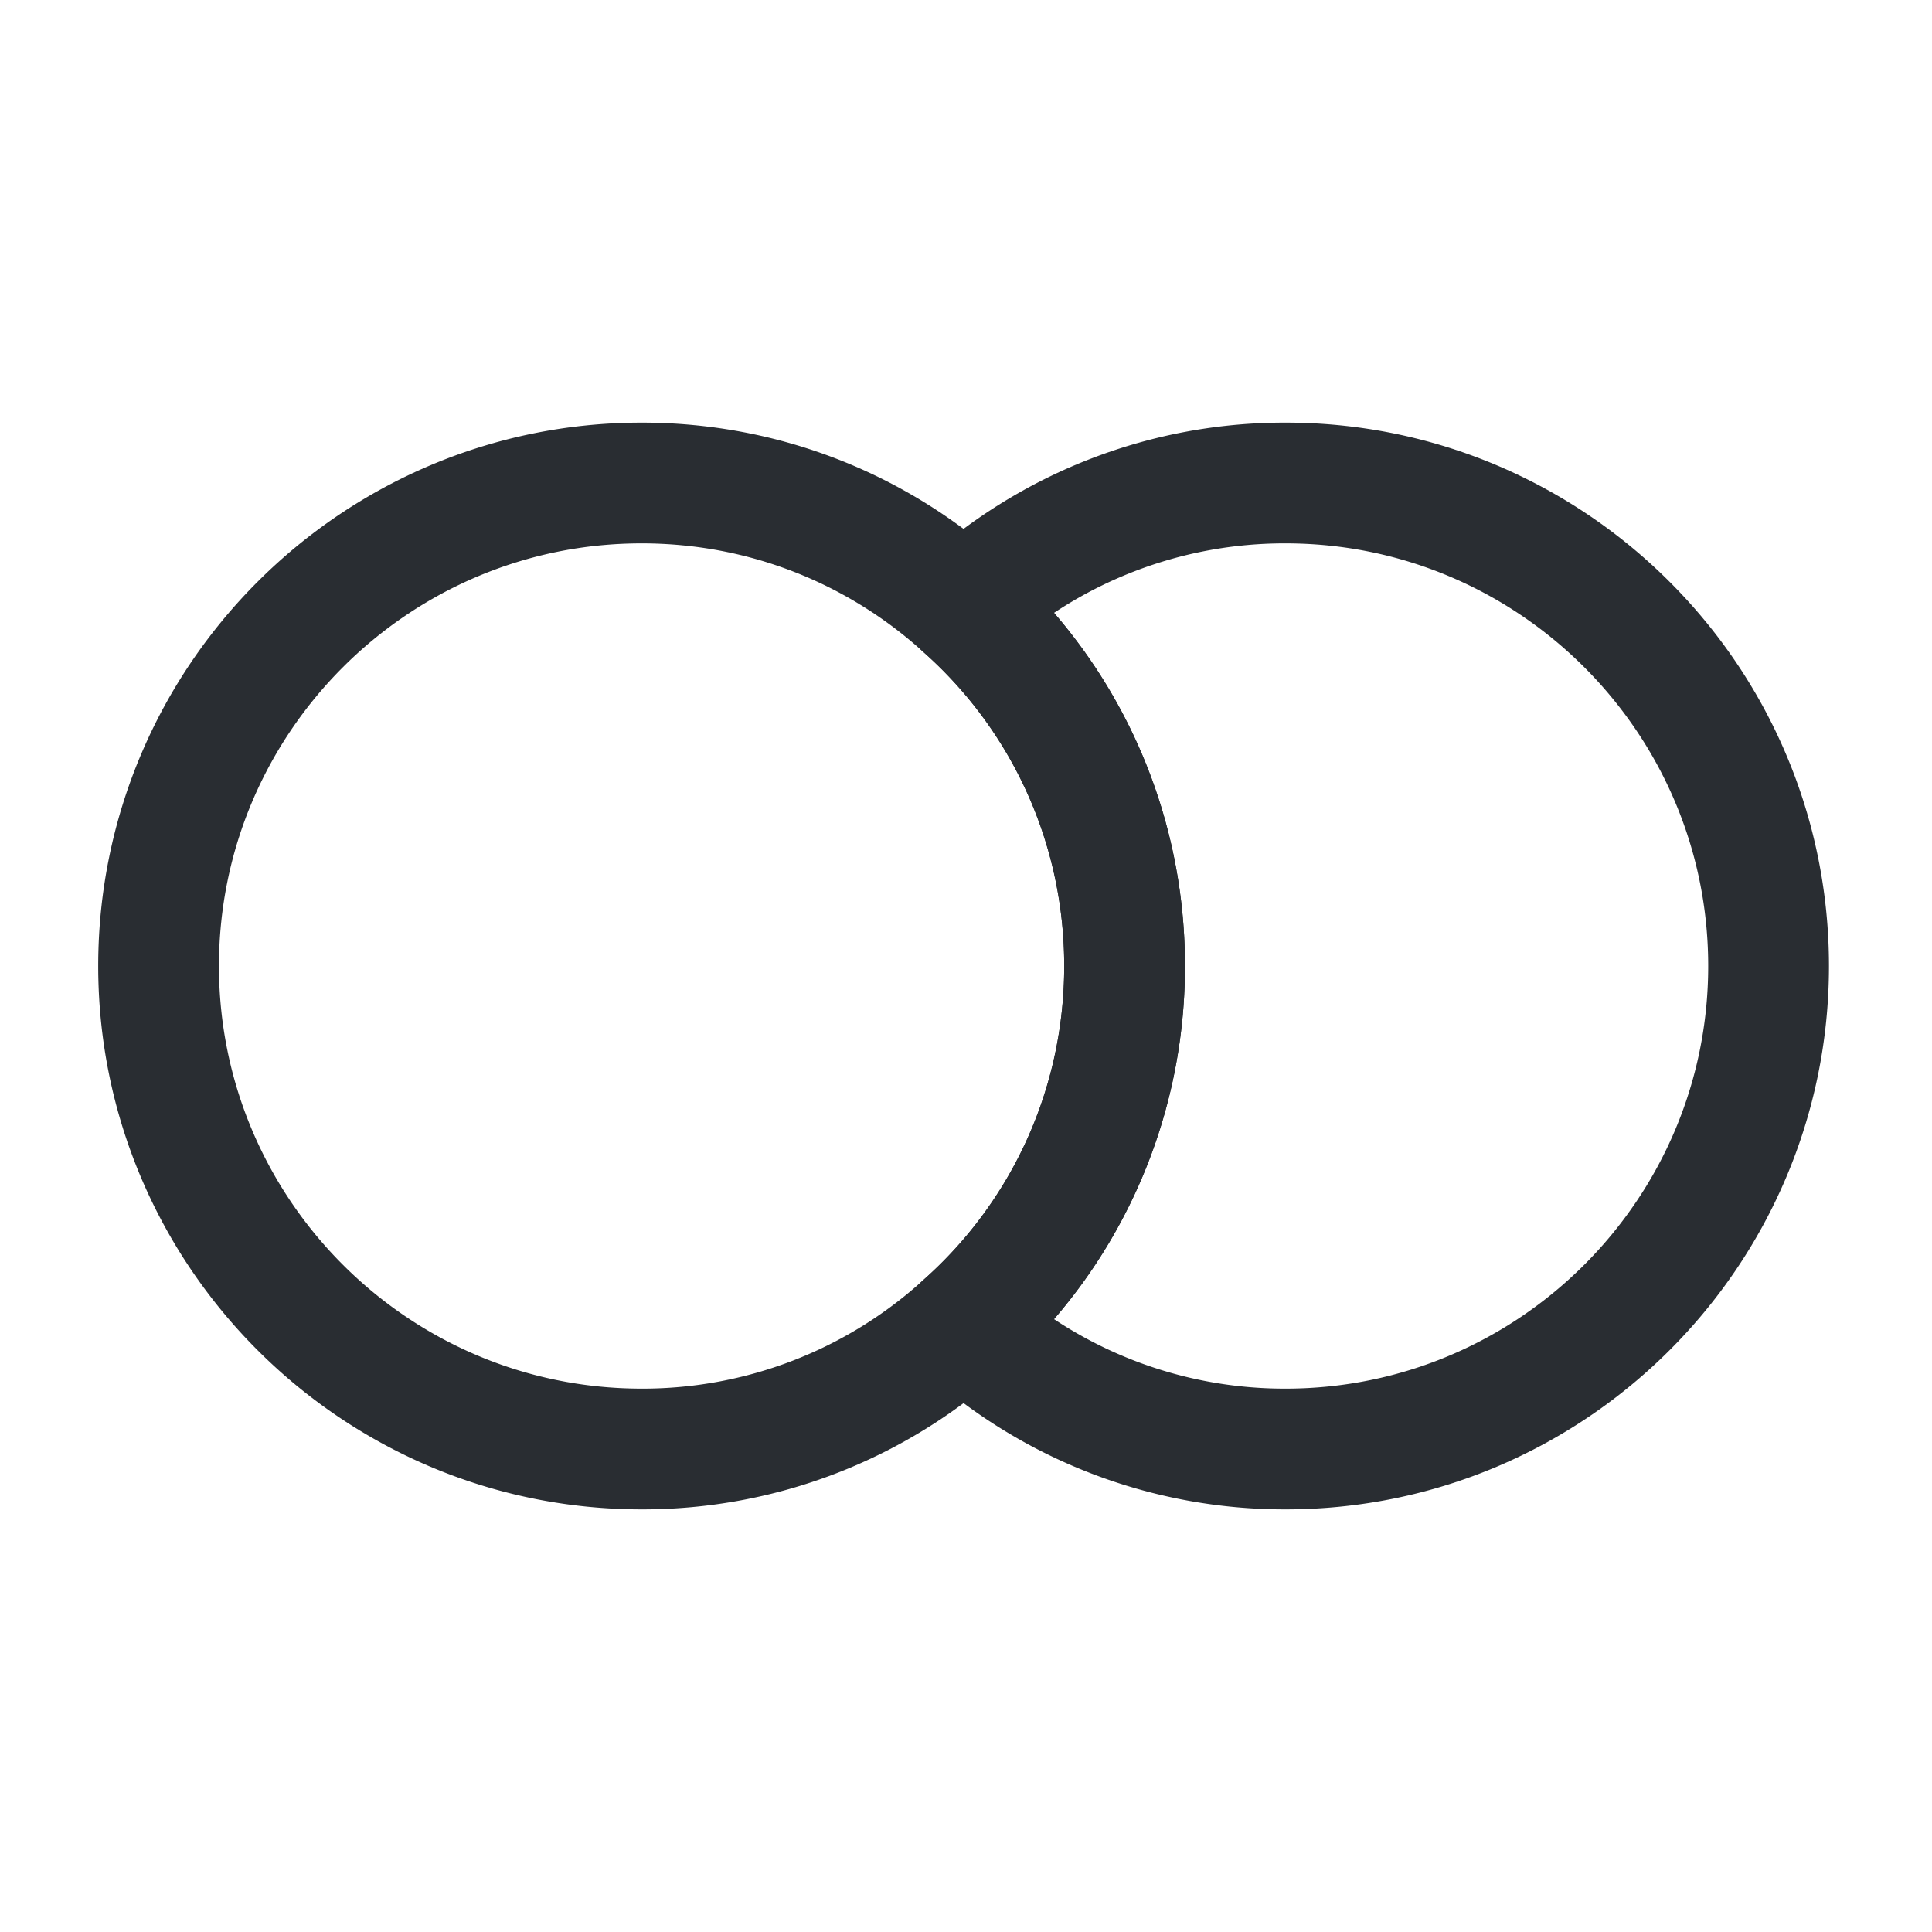 <svg width="24" height="24" fill="none" xmlns="http://www.w3.org/2000/svg" viewBox="0 0 24 24">
  <path d="M21.97 12c0 3.31-2.69 6-6 6a5.93 5.93 0 01-4-1.54c1.23-1.09 2-2.69 2-4.46s-.77-3.37-2-4.46a5.93 5.93 0 014-1.54c3.31 0 6 2.69 6 6z" stroke="#292D32" stroke-width="1.5" stroke-linecap="round" stroke-linejoin="round"/>
  <path d="M13.97 12c0 1.77-.77 3.37-2 4.46a5.93 5.93 0 01-4 1.54c-3.31 0-6-2.69-6-6s2.69-6 6-6c1.54 0 2.94.58 4 1.54 1.23 1.09 2 2.69 2 4.46z" stroke="#292D32" stroke-width="1.5" stroke-linecap="round" stroke-linejoin="round"/>
</svg>